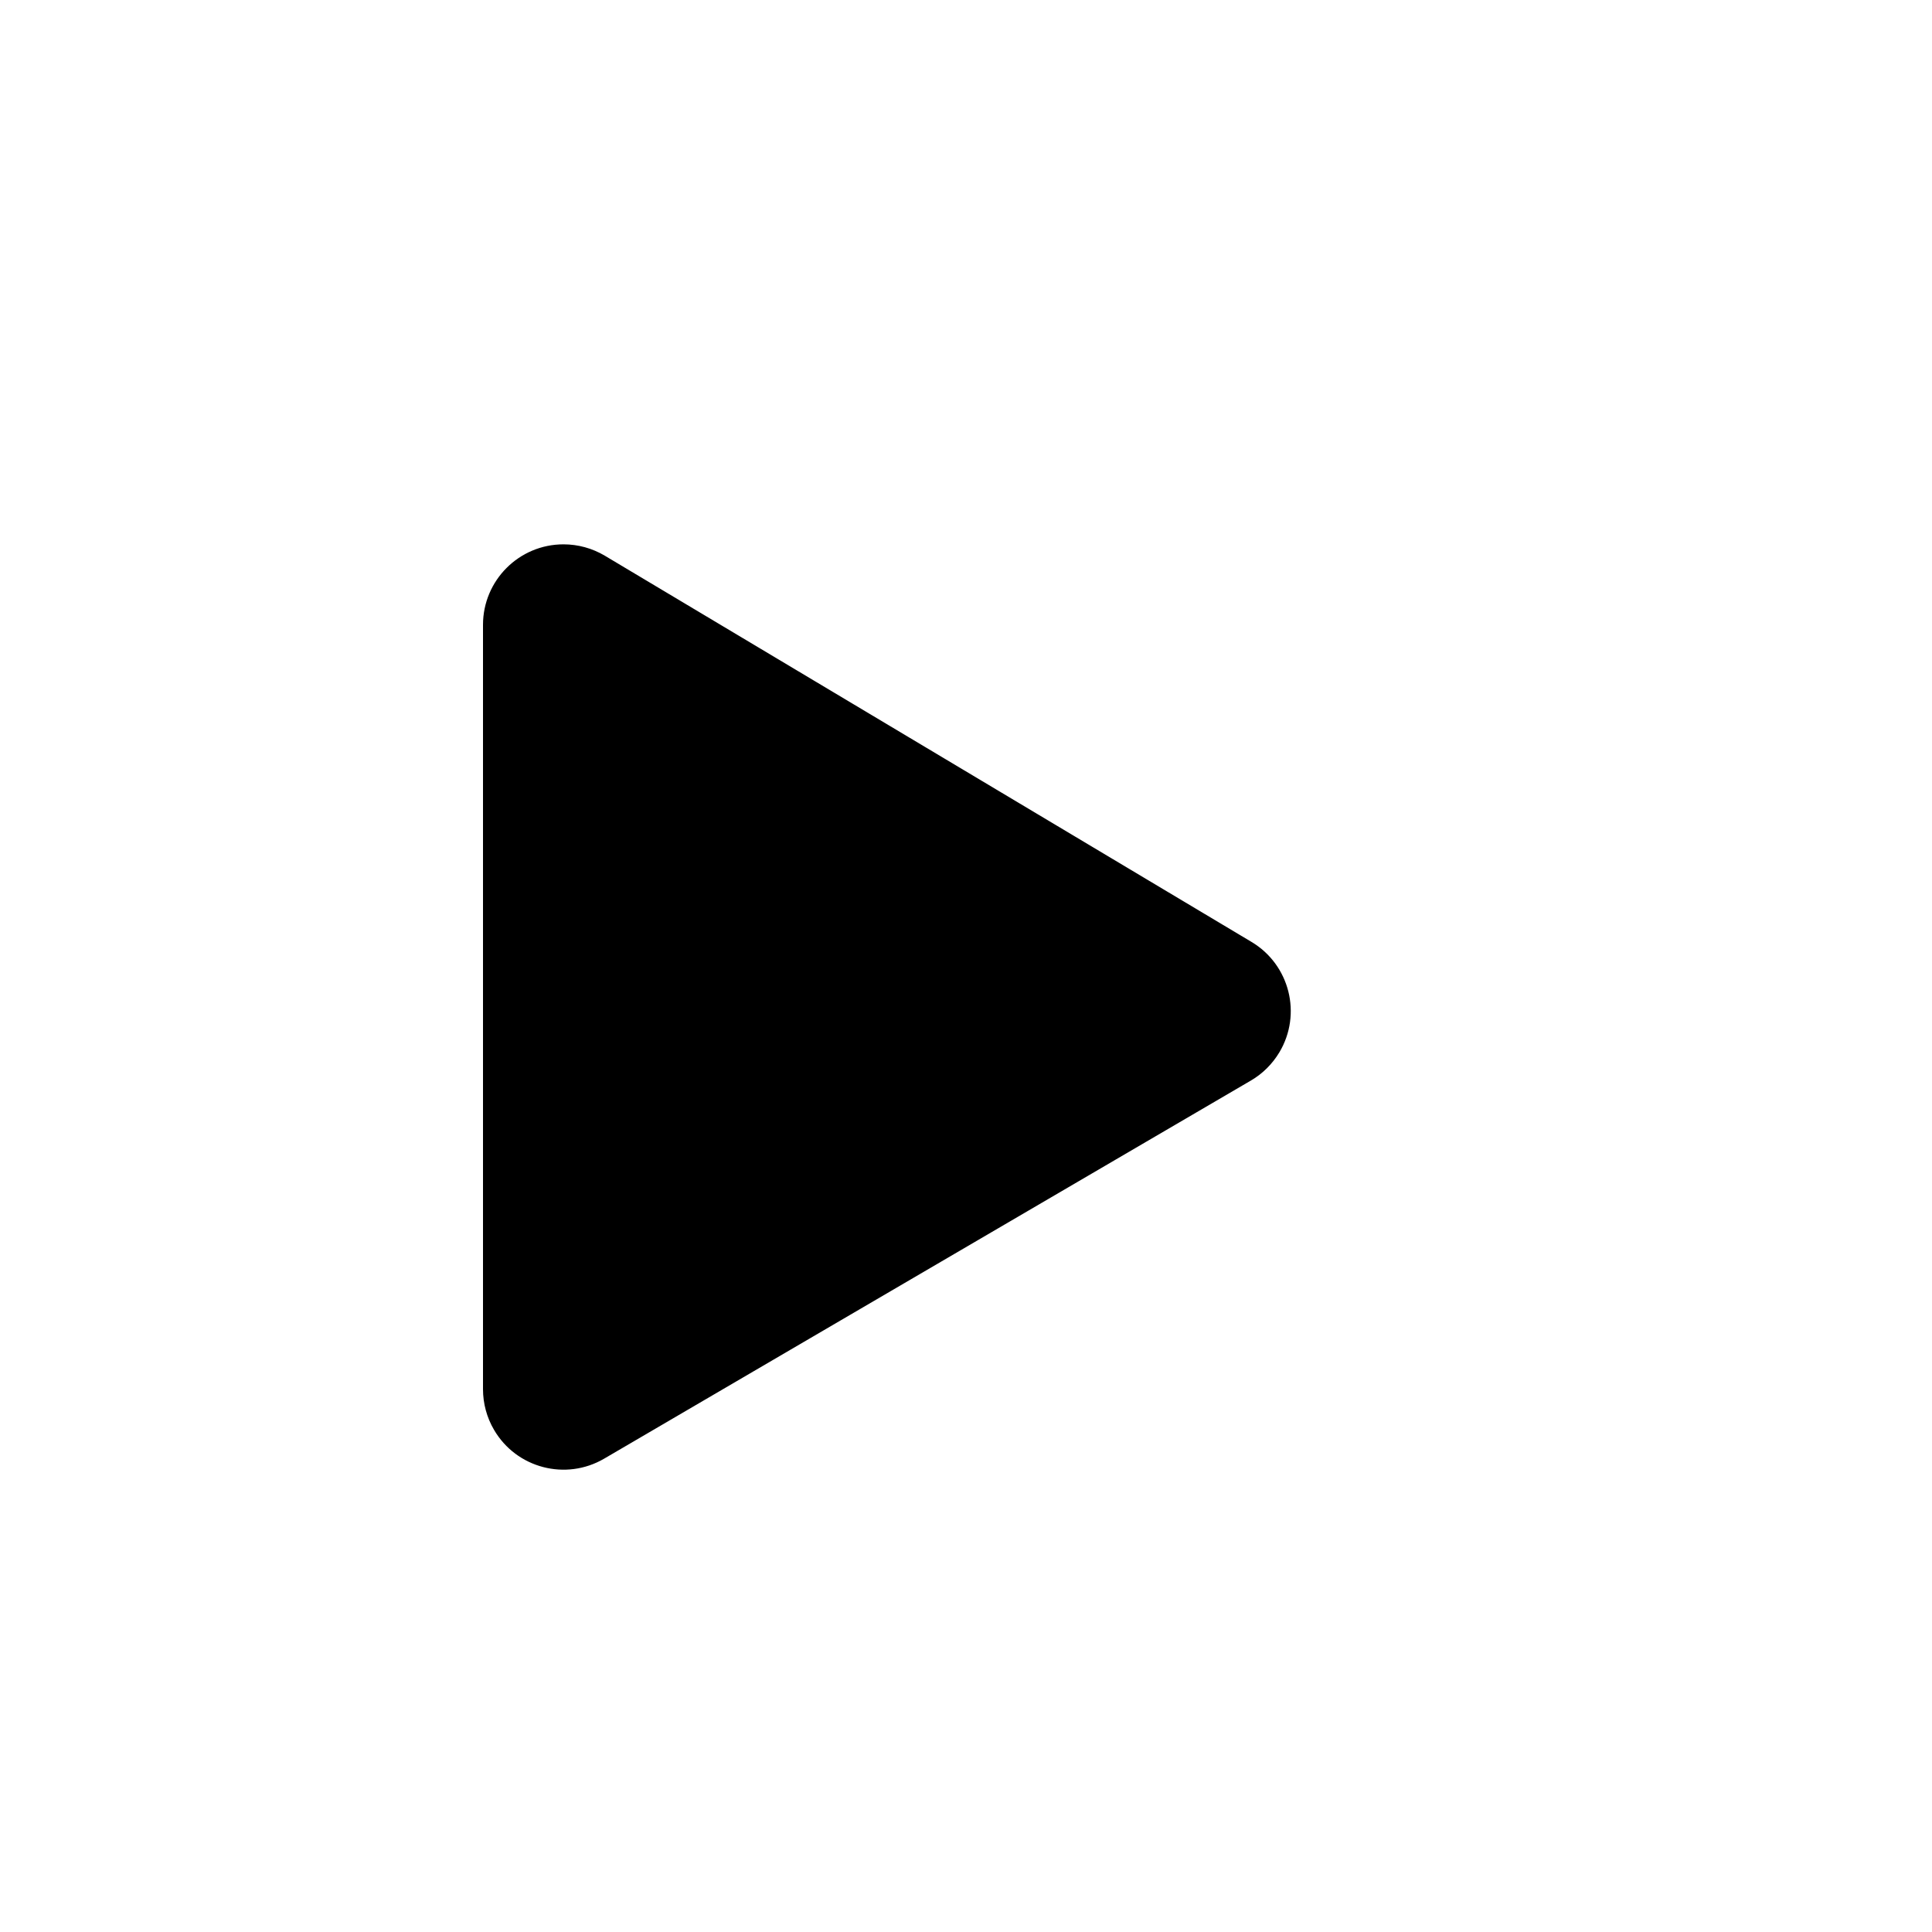 <svg xmlns="http://www.w3.org/2000/svg" width="24" height="24" viewBox="0 0 24 24">
    <path d="M15.539,13.423 L7.505,18.12 C7.028,18.399 6.415,18.238 6.137,17.762 C6.047,17.609 6,17.434 6,17.257 L6,7.762 C6,7.21 6.448,6.762 7,6.762 C7.181,6.762 7.358,6.811 7.513,6.903 L15.547,11.701 C16.021,11.984 16.176,12.598 15.893,13.072 C15.806,13.217 15.685,13.338 15.539,13.423 Z"/>
    <path d="M17,18 L17,7"/>
</svg>
